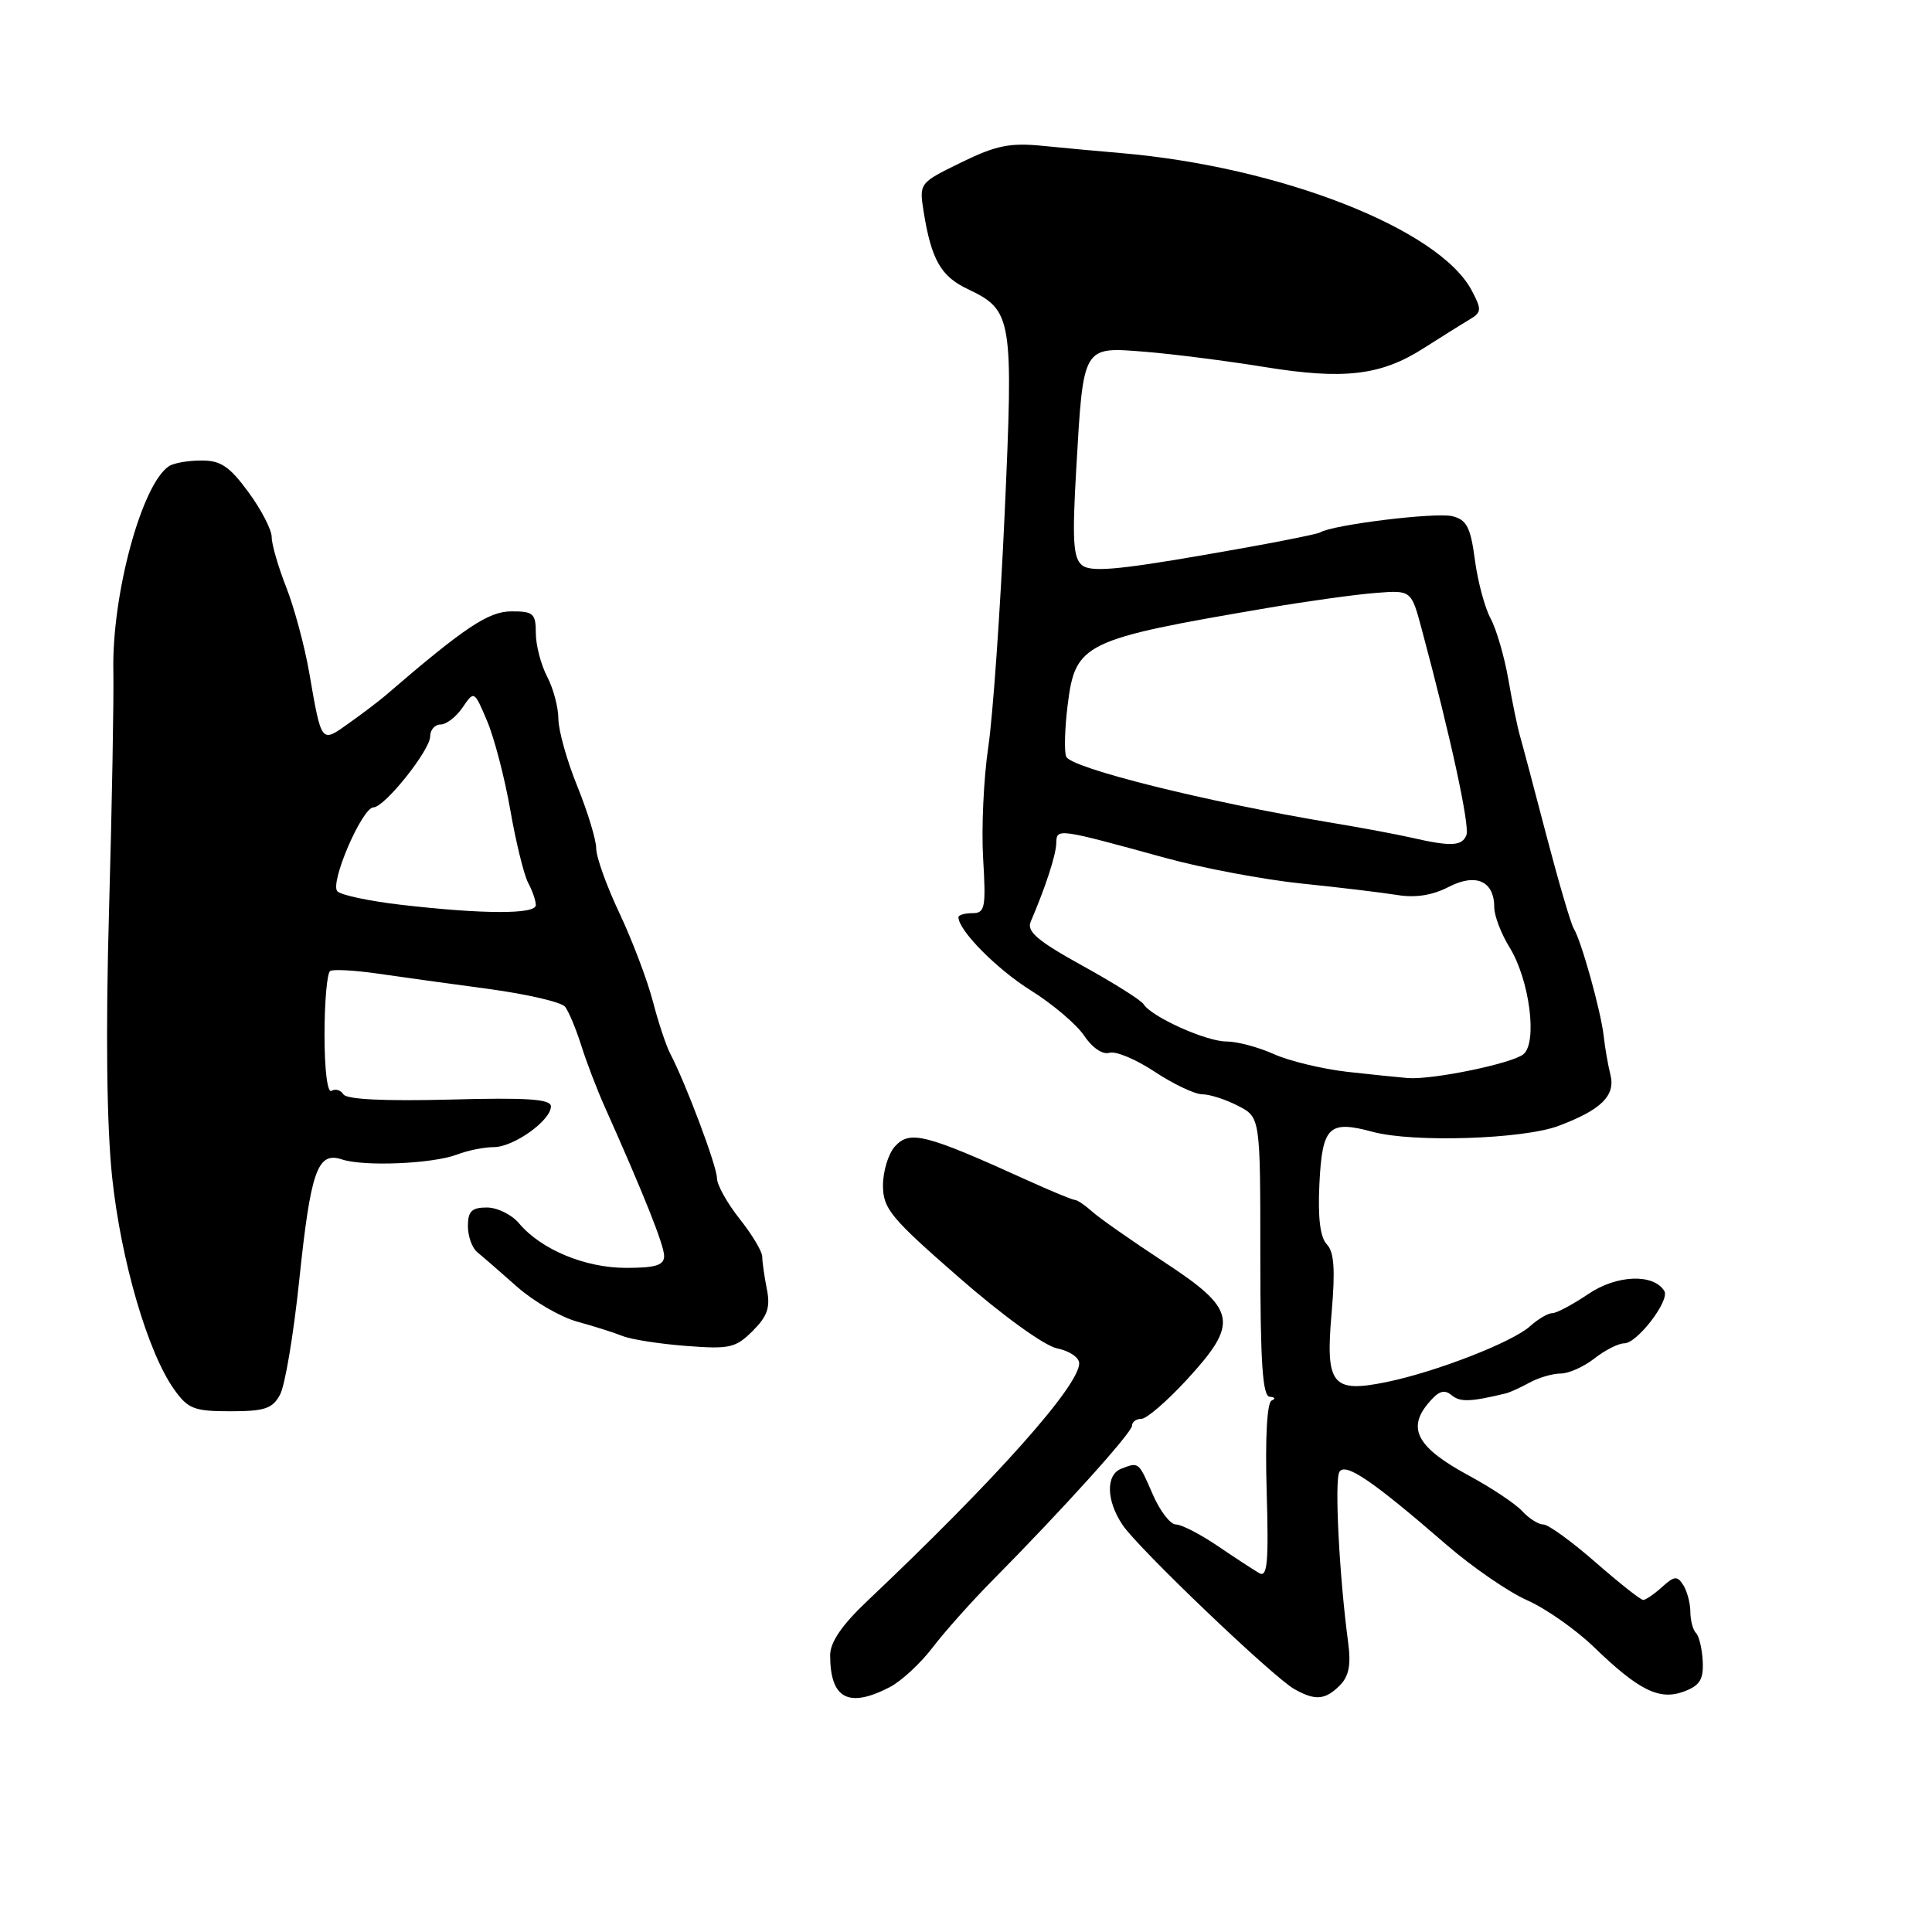 <?xml version="1.0" encoding="UTF-8" standalone="no"?>
<!DOCTYPE svg PUBLIC "-//W3C//DTD SVG 1.1//EN" "http://www.w3.org/Graphics/SVG/1.1/DTD/svg11.dtd" >
<svg xmlns="http://www.w3.org/2000/svg" xmlns:xlink="http://www.w3.org/1999/xlink" version="1.1" viewBox="0 0 256 256">
 <g >
 <path fill="currentColor"
d=" M 117.89 223.56 C 119.42 222.77 121.98 220.40 123.57 218.31 C 125.17 216.21 128.73 212.22 131.49 209.43 C 140.80 200.02 150.00 189.82 150.00 188.91 C 150.00 188.41 150.56 188.00 151.25 188.00 C 151.93 188.00 154.63 185.67 157.25 182.83 C 164.22 175.24 163.89 173.55 154.25 167.22 C 149.99 164.43 145.71 161.43 144.75 160.57 C 143.79 159.71 142.75 159.00 142.44 159.00 C 142.13 159.00 139.32 157.84 136.19 156.42 C 122.57 150.24 120.56 149.73 118.58 151.91 C 117.71 152.87 117.00 155.20 117.00 157.08 C 117.01 160.16 118.00 161.36 127.09 169.29 C 132.92 174.38 138.40 178.33 140.08 178.67 C 141.69 178.99 143.00 179.88 143.00 180.64 C 143.00 183.62 131.93 196.04 114.91 212.15 C 111.56 215.32 110.00 217.60 110.00 219.32 C 110.00 225.09 112.42 226.39 117.89 223.56 Z  M 177.52 223.34 C 178.74 222.11 179.04 220.61 178.63 217.59 C 177.46 208.81 176.81 196.11 177.48 195.03 C 178.27 193.75 181.85 196.18 191.68 204.70 C 195.09 207.65 199.89 210.95 202.35 212.04 C 204.82 213.13 208.81 215.93 211.22 218.26 C 217.18 224.02 219.91 225.36 223.17 224.12 C 225.24 223.34 225.74 222.52 225.62 220.14 C 225.54 218.49 225.14 216.81 224.74 216.40 C 224.33 216.00 223.99 214.73 223.98 213.58 C 223.98 212.44 223.55 210.84 223.05 210.04 C 222.25 208.78 221.86 208.81 220.23 210.29 C 219.19 211.23 218.07 212.00 217.73 212.00 C 217.39 212.00 214.55 209.75 211.40 207.00 C 208.26 204.25 205.15 202.00 204.50 202.00 C 203.85 202.00 202.60 201.21 201.72 200.25 C 200.85 199.29 197.66 197.16 194.63 195.52 C 187.92 191.90 186.46 189.39 189.12 186.10 C 190.55 184.33 191.33 184.03 192.33 184.86 C 193.48 185.81 194.79 185.77 199.50 184.64 C 200.05 184.51 201.48 183.86 202.68 183.20 C 203.89 182.54 205.74 182.00 206.80 182.00 C 207.86 182.00 209.87 181.10 211.27 180.00 C 212.67 178.90 214.45 178.00 215.22 178.00 C 216.94 178.00 221.30 172.30 220.53 171.06 C 219.10 168.73 214.21 168.92 210.48 171.45 C 208.41 172.85 206.26 174.00 205.69 174.00 C 205.12 174.00 203.80 174.78 202.74 175.73 C 200.40 177.85 190.21 181.81 183.67 183.14 C 176.48 184.60 175.61 183.49 176.45 173.91 C 176.94 168.22 176.78 165.90 175.81 164.88 C 174.92 163.94 174.61 161.35 174.83 156.83 C 175.21 149.24 176.07 148.40 181.91 149.98 C 187.26 151.42 201.81 150.95 206.50 149.19 C 212.18 147.06 214.08 145.18 213.39 142.41 C 213.07 141.14 212.67 138.84 212.50 137.30 C 212.14 134.03 209.54 124.68 208.54 123.06 C 208.15 122.44 206.53 116.89 204.91 110.72 C 203.30 104.55 201.72 98.60 201.40 97.50 C 201.08 96.40 200.38 93.03 199.86 90.00 C 199.33 86.97 198.27 83.35 197.51 81.95 C 196.75 80.55 195.81 77.05 195.43 74.18 C 194.86 69.87 194.34 68.87 192.45 68.40 C 190.26 67.85 176.57 69.53 174.92 70.55 C 174.49 70.81 167.54 72.17 159.47 73.55 C 148.01 75.53 144.49 75.82 143.37 74.89 C 142.20 73.92 142.06 71.55 142.61 62.10 C 143.56 45.69 143.41 45.95 151.71 46.61 C 155.45 46.91 162.55 47.82 167.50 48.62 C 178.06 50.34 182.97 49.77 188.64 46.14 C 190.92 44.69 193.61 43.00 194.64 42.39 C 196.34 41.38 196.37 41.06 195.00 38.47 C 190.66 30.32 169.64 22.09 148.50 20.28 C 145.75 20.05 141.12 19.62 138.21 19.33 C 133.82 18.89 131.99 19.26 127.35 21.53 C 121.79 24.25 121.79 24.26 122.39 28.07 C 123.41 34.40 124.67 36.62 128.22 38.30 C 134.15 41.12 134.30 42.02 133.12 68.10 C 132.54 80.97 131.56 94.88 130.95 99.00 C 130.34 103.12 130.03 109.76 130.27 113.75 C 130.66 120.29 130.52 121.00 128.85 121.00 C 127.83 121.00 127.00 121.24 127.00 121.54 C 127.00 123.28 132.08 128.42 136.58 131.23 C 139.46 133.03 142.65 135.73 143.66 137.24 C 144.73 138.84 146.12 139.78 147.00 139.50 C 147.83 139.24 150.53 140.37 153.00 142.01 C 155.48 143.65 158.31 144.99 159.30 145.00 C 160.29 145.00 162.43 145.69 164.05 146.53 C 167.00 148.05 167.00 148.05 167.00 166.53 C 167.00 180.60 167.30 185.02 168.25 185.08 C 168.94 185.12 169.05 185.35 168.50 185.58 C 167.89 185.83 167.63 190.49 167.84 197.61 C 168.12 207.11 167.93 209.08 166.84 208.44 C 166.10 208.01 163.62 206.39 161.32 204.83 C 159.02 203.27 156.54 202.00 155.81 202.00 C 155.07 202.00 153.69 200.20 152.74 198.00 C 150.86 193.67 150.91 193.71 148.58 194.61 C 146.50 195.41 146.58 198.86 148.76 202.08 C 150.85 205.19 168.67 222.21 171.50 223.81 C 174.27 225.37 175.59 225.27 177.52 223.34 Z  M 37.11 184.79 C 37.77 183.57 38.90 176.80 39.64 169.74 C 41.17 155.10 42.06 152.55 45.31 153.63 C 48.24 154.60 57.31 154.21 60.54 152.99 C 61.96 152.44 64.17 152.00 65.43 152.00 C 68.06 152.00 73.00 148.47 73.00 146.60 C 73.00 145.63 69.87 145.42 59.57 145.70 C 50.97 145.92 45.92 145.68 45.51 145.01 C 45.15 144.44 44.44 144.23 43.93 144.54 C 43.39 144.88 43.00 141.80 43.00 137.12 C 43.00 132.72 43.34 128.91 43.75 128.66 C 44.16 128.41 46.98 128.57 50.00 129.00 C 53.02 129.44 59.66 130.36 64.75 131.04 C 69.83 131.73 74.39 132.79 74.87 133.39 C 75.35 134.00 76.31 136.30 77.01 138.50 C 77.70 140.70 79.08 144.30 80.06 146.50 C 85.34 158.32 88.00 165.00 88.00 166.42 C 88.00 167.65 86.89 168.00 82.96 168.00 C 77.52 168.00 71.67 165.56 68.76 162.08 C 67.80 160.94 65.89 160.00 64.51 160.00 C 62.51 160.00 62.00 160.50 62.00 162.46 C 62.00 163.81 62.56 165.38 63.25 165.93 C 63.94 166.49 66.30 168.54 68.50 170.49 C 70.70 172.44 74.30 174.53 76.50 175.13 C 78.70 175.73 81.40 176.59 82.50 177.03 C 83.60 177.48 87.37 178.07 90.88 178.34 C 96.68 178.79 97.48 178.61 99.74 176.35 C 101.70 174.39 102.10 173.23 101.61 170.81 C 101.28 169.13 101.00 167.19 101.00 166.51 C 101.00 165.83 99.65 163.58 98.00 161.50 C 96.35 159.42 95.00 157.00 95.00 156.11 C 95.01 154.56 90.85 143.50 88.81 139.62 C 88.27 138.59 87.22 135.44 86.49 132.62 C 85.75 129.81 83.77 124.58 82.08 121.00 C 80.39 117.42 79.00 113.57 79.00 112.42 C 79.00 111.28 77.87 107.58 76.50 104.19 C 75.12 100.81 74.00 96.79 73.99 95.27 C 73.99 93.75 73.32 91.21 72.49 89.64 C 71.67 88.06 71.00 85.47 71.00 83.89 C 71.00 81.29 70.67 81.00 67.75 81.01 C 64.72 81.02 61.55 83.13 50.99 92.23 C 50.15 92.94 48.01 94.57 46.23 95.83 C 42.52 98.48 42.62 98.61 40.97 89.11 C 40.36 85.60 38.99 80.52 37.93 77.82 C 36.87 75.13 36.00 72.13 36.00 71.16 C 36.00 70.19 34.61 67.51 32.91 65.20 C 30.41 61.79 29.23 61.00 26.66 61.02 C 24.92 61.02 23.00 61.36 22.39 61.77 C 18.78 64.15 14.81 78.79 15.02 88.91 C 15.09 92.54 14.84 106.75 14.45 120.50 C 13.99 136.80 14.14 149.15 14.86 156.00 C 16.03 167.03 19.58 179.20 23.07 184.10 C 24.91 186.69 25.72 187.00 30.53 187.00 C 35.08 187.00 36.12 186.65 37.11 184.79 Z  M 178.50 142.02 C 175.20 141.64 170.83 140.59 168.78 139.67 C 166.74 138.75 163.91 138.00 162.49 138.00 C 159.82 138.00 152.58 134.74 151.54 133.07 C 151.22 132.54 147.56 130.24 143.41 127.95 C 137.51 124.69 136.02 123.43 136.57 122.14 C 138.57 117.46 139.92 113.31 139.96 111.73 C 140.01 109.72 140.04 109.73 154.43 113.68 C 159.34 115.03 167.44 116.55 172.43 117.07 C 177.42 117.58 183.13 118.27 185.12 118.59 C 187.53 118.99 189.80 118.64 191.94 117.53 C 195.58 115.65 198.00 116.73 198.00 120.25 C 198.00 121.36 198.92 123.75 200.04 125.56 C 202.67 129.83 203.75 138.14 201.86 139.69 C 200.37 140.92 189.86 143.09 186.57 142.85 C 185.43 142.76 181.80 142.39 178.50 142.02 Z  M 187.00 110.99 C 185.07 110.55 180.35 109.67 176.50 109.03 C 159.82 106.25 141.85 101.77 141.27 100.25 C 141.00 99.55 141.09 96.47 141.47 93.42 C 142.49 85.21 143.50 84.72 168.00 80.55 C 173.22 79.66 179.64 78.77 182.25 78.57 C 187.00 78.19 187.00 78.19 188.38 83.35 C 192.20 97.56 194.77 109.43 194.31 110.64 C 193.74 112.13 192.28 112.20 187.00 110.99 Z  M 53.06 119.88 C 48.96 119.40 45.21 118.61 44.71 118.11 C 43.65 117.05 47.97 107.01 49.49 106.98 C 50.97 106.96 57.00 99.40 57.00 97.57 C 57.00 96.71 57.62 96.00 58.38 96.00 C 59.14 96.00 60.45 94.99 61.29 93.75 C 62.83 91.50 62.83 91.50 64.53 95.50 C 65.47 97.70 66.86 103.00 67.61 107.29 C 68.35 111.57 69.43 115.93 69.98 116.97 C 70.54 118.01 71.00 119.35 71.00 119.93 C 71.00 121.17 64.01 121.15 53.06 119.88 Z "/>
</g>
</svg>